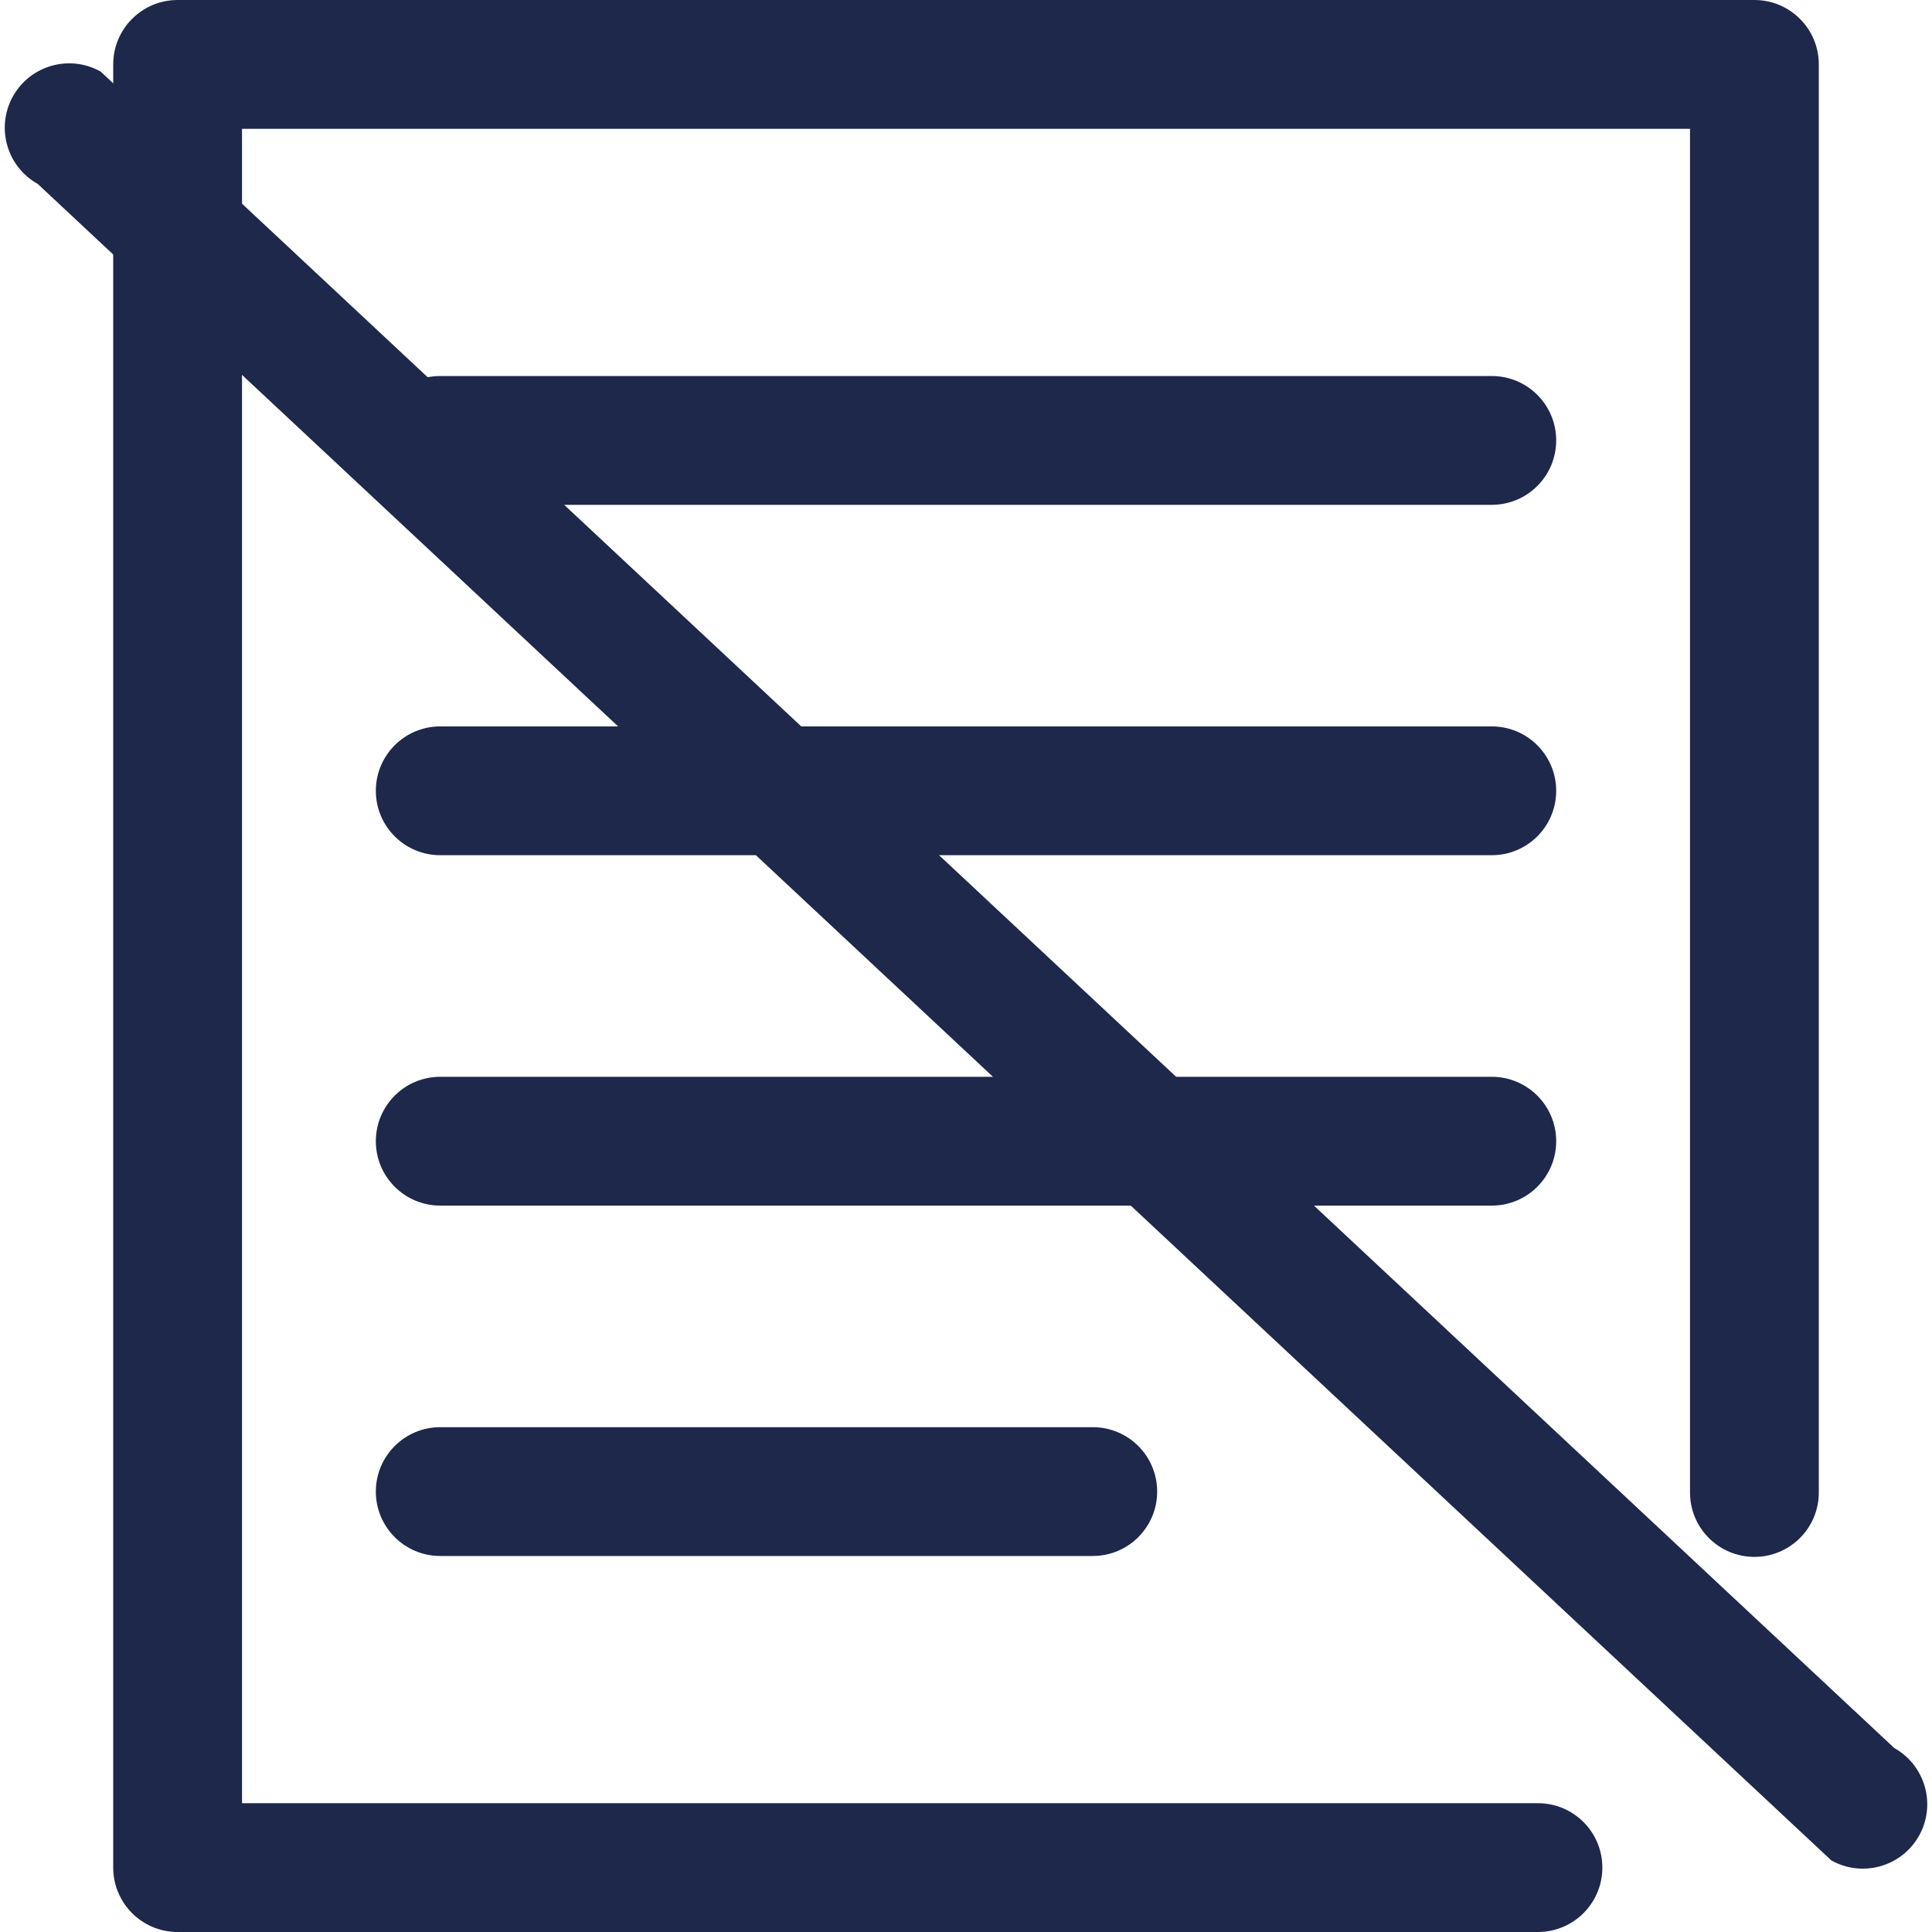 <?xml version="1.0" encoding="utf-8"?>
<!-- Generator: Adobe Illustrator 17.0.0, SVG Export Plug-In . SVG Version: 6.00 Build 0)  -->
<!DOCTYPE svg PUBLIC "-//W3C//DTD SVG 1.1//EN" "http://www.w3.org/Graphics/SVG/1.1/DTD/svg11.dtd">
<svg version="1.1" id="圖層_1" xmlns="http://www.w3.org/2000/svg" xmlns:xlink="http://www.w3.org/1999/xlink" x="0px" y="0px"
	 width="75px" height="75px" viewBox="0 0 75 75" enable-background="new 0 0 75 75" xml:space="preserve">
<g>
	<path fill="#1D284B" d="M59.702,75H6.895c-1.381,0-2.5-1.119-2.5-2.5v-70c0-1.381,1.119-2.5,2.5-2.5h61.211
		c1.381,0,2.5,1.119,2.5,2.5v55.438c0,1.381-1.119,2.5-2.5,2.5s-2.5-1.119-2.5-2.5V5H9.395v65h50.308c1.381,0,2.5,1.119,2.5,2.5
		S61.083,75,59.702,75z"/>
	<g>
		<path fill="#1D284B" d="M57.911,19.597H17.09c-1.381,0-2.5-1.119-2.5-2.5s1.119-2.5,2.5-2.5h40.821c1.381,0,2.5,1.119,2.5,2.5
			S59.292,19.597,57.911,19.597z"/>
		<path fill="#1D284B" d="M57.911,33.199H17.09c-1.381,0-2.5-1.119-2.5-2.5s1.119-2.5,2.5-2.5h40.821c1.381,0,2.5,1.119,2.5,2.5
			S59.292,33.199,57.911,33.199z"/>
		<path fill="#1D284B" d="M57.911,46.801H17.09c-1.381,0-2.5-1.119-2.5-2.5s1.119-2.5,2.5-2.5h40.821c1.381,0,2.5,1.119,2.5,2.5
			S59.292,46.801,57.911,46.801z"/>
		<path fill="#1D284B" d="M42.421,60.403H17.09c-1.381,0-2.5-1.119-2.5-2.5s1.119-2.5,2.5-2.5h25.331c1.381,0,2.5,1.119,2.5,2.5
			S43.802,60.403,42.421,60.403z"/>
	</g>
</g>
<path fill="#1D284B" d="M72.313,72.541c-0.414,0-0.833-0.103-1.22-0.319L1.464,7.14C0.26,6.466-0.17,4.942,0.504,3.737
	C1.18,2.532,2.703,2.104,3.907,2.778l69.63,65.082c1.204,0.674,1.634,2.198,0.96,3.403C74.038,72.08,73.188,72.541,72.313,72.541z"
	/>
</svg>
